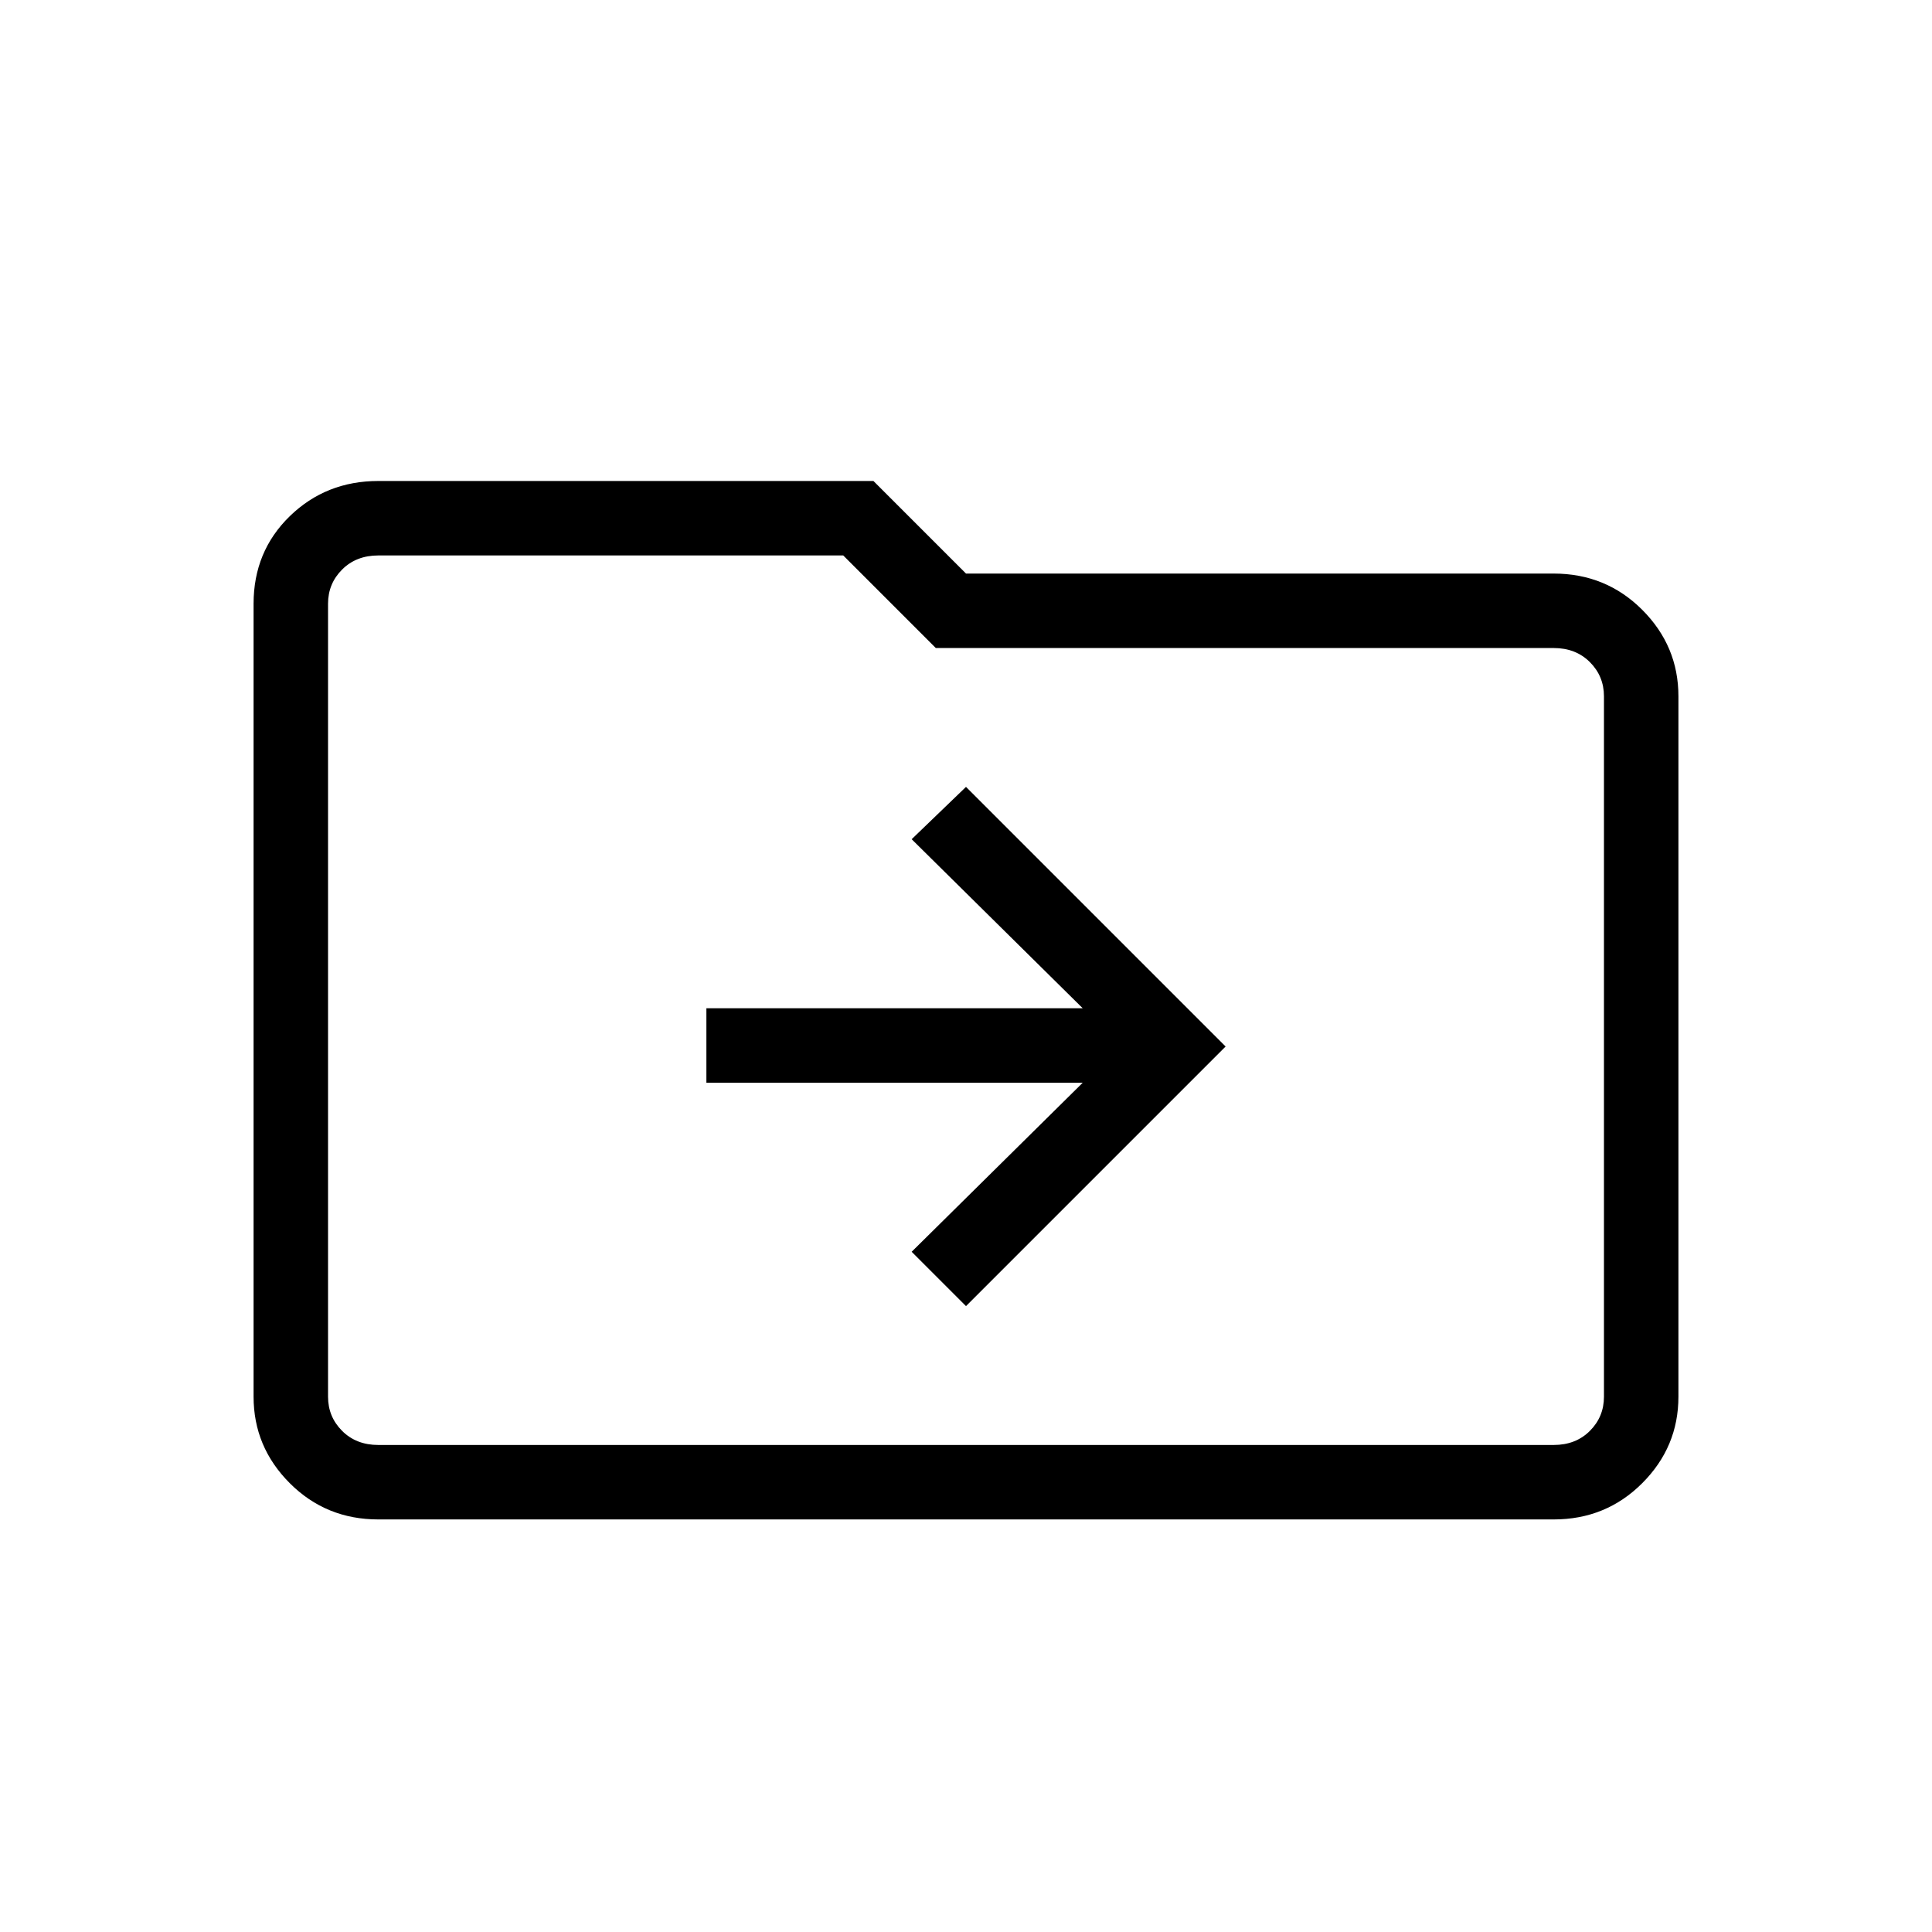 <svg xmlns="http://www.w3.org/2000/svg" height="24" width="24"><path d="M12 16.225 15.225 13 12 9.775 11.325 10.425 13.45 12.525H8.775V13.45H13.45L11.325 15.55ZM4.7 18.875Q4.05 18.875 3.6 18.425Q3.15 17.975 3.15 17.35V7.5Q3.15 6.85 3.6 6.412Q4.05 5.975 4.7 5.975H10.85L12 7.125H19.3Q19.95 7.125 20.4 7.575Q20.85 8.025 20.85 8.65V17.35Q20.85 17.975 20.4 18.425Q19.95 18.875 19.3 18.875ZM4.075 7.5V17.35Q4.075 17.6 4.25 17.775Q4.425 17.95 4.7 17.95H19.3Q19.575 17.95 19.75 17.775Q19.925 17.6 19.925 17.35V8.65Q19.925 8.4 19.75 8.225Q19.575 8.05 19.3 8.05H11.625L10.475 6.9H4.7Q4.425 6.9 4.25 7.075Q4.075 7.25 4.075 7.5ZM4.075 7.5Q4.075 7.25 4.075 7.075Q4.075 6.9 4.075 6.9V8.05Q4.075 8.05 4.075 8.225Q4.075 8.4 4.075 8.65V17.35Q4.075 17.6 4.075 17.775Q4.075 17.95 4.075 17.95Q4.075 17.95 4.075 17.775Q4.075 17.6 4.075 17.35Z"/></svg>